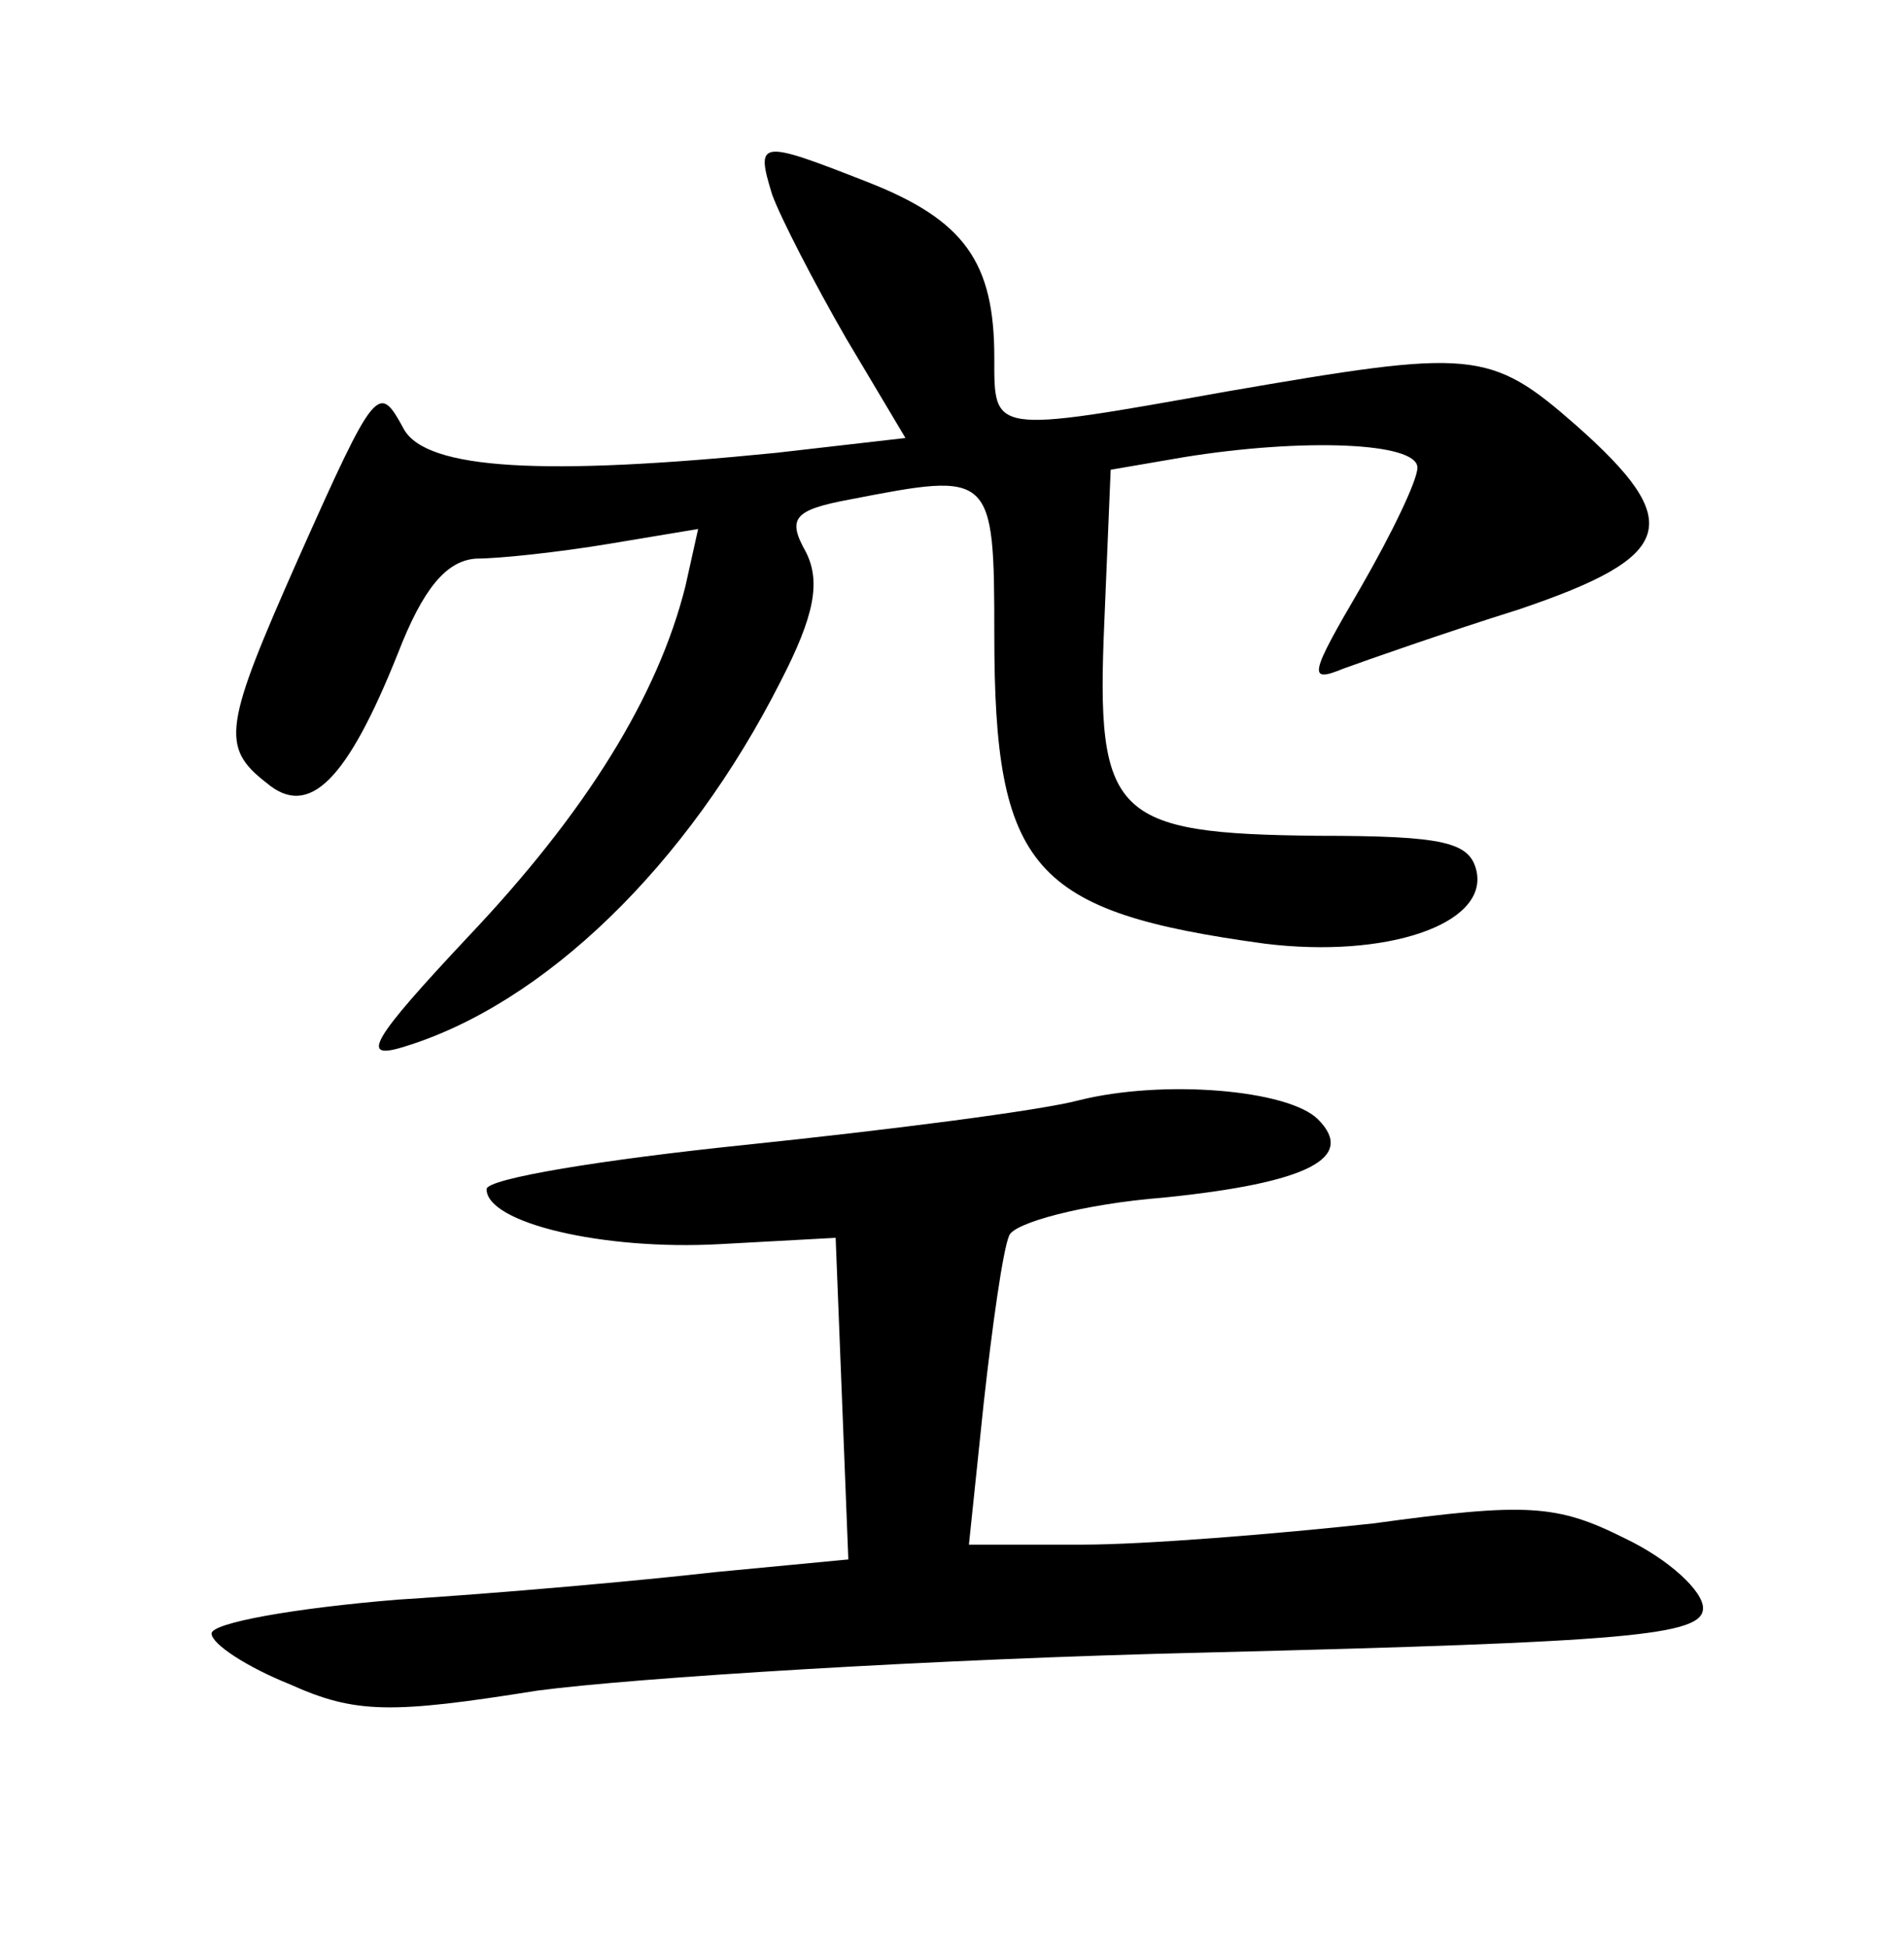 <?xml version="1.0" standalone="no"?>
<!DOCTYPE svg PUBLIC "-//W3C//DTD SVG 20010904//EN"
 "http://www.w3.org/TR/2001/REC-SVG-20010904/DTD/svg10.dtd">
<svg version="1.0" xmlns="http://www.w3.org/2000/svg"
 width="90pt" height="92pt" viewBox="0 0 90 92"
 preserveAspectRatio="xMidYMid meet">
<g transform="translate(0,92) scale(0.1,-0.1)"
fill="#000000" stroke="none">
<path d="M365 828 c4 -11 20 -42 35 -68 l28 -47 -61 -7 c-110 -11 -165 -8
-176 11 -12 22 -13 22 -50 -61 -35 -79 -37 -89 -15 -106 20 -17 38 1 62 61 12
31 23 44 37 45 11 0 39 3 63 7 l42 7 -6 -27 c-13 -52 -47 -107 -103 -166 -45
-48 -51 -58 -31 -52 67 20 135 86 179 173 16 31 19 47 12 61 -9 16 -6 20 21
25 67 13 68 13 68 -64 0 -111 18 -131 128 -146 57 -7 105 9 100 34 -3 14 -15
17 -75 17 -97 1 -105 9 -101 101 l3 72 35 6 c56 9 110 7 110 -5 0 -6 -12 -31
-27 -57 -24 -41 -25 -45 -8 -38 11 4 48 17 83 28 74 25 79 41 27 87 -41 36
-49 36 -165 16 -112 -20 -110 -20 -110 16 0 45 -14 65 -60 83 -51 20 -53 20
-45 -6z"/>
<path d="M510 400 c-19 -5 -90 -14 -157 -21 -68 -7 -123 -16 -123 -21 0 -16
55 -29 110 -26 l55 3 3 -76 3 -76 -63 -6 c-35 -4 -102 -10 -150 -13 -49 -4
-88 -11 -88 -16 0 -5 17 -16 37 -24 31 -14 48 -14 117 -3 45 6 187 15 316 18
200 5 235 8 235 21 0 8 -16 23 -37 33 -32 16 -46 17 -119 7 -46 -5 -108 -10
-137 -10 l-54 0 7 67 c4 36 9 72 12 79 2 6 35 15 73 18 69 7 91 19 73 37 -14
14 -73 19 -113 9z"/>
</g>
</svg>
